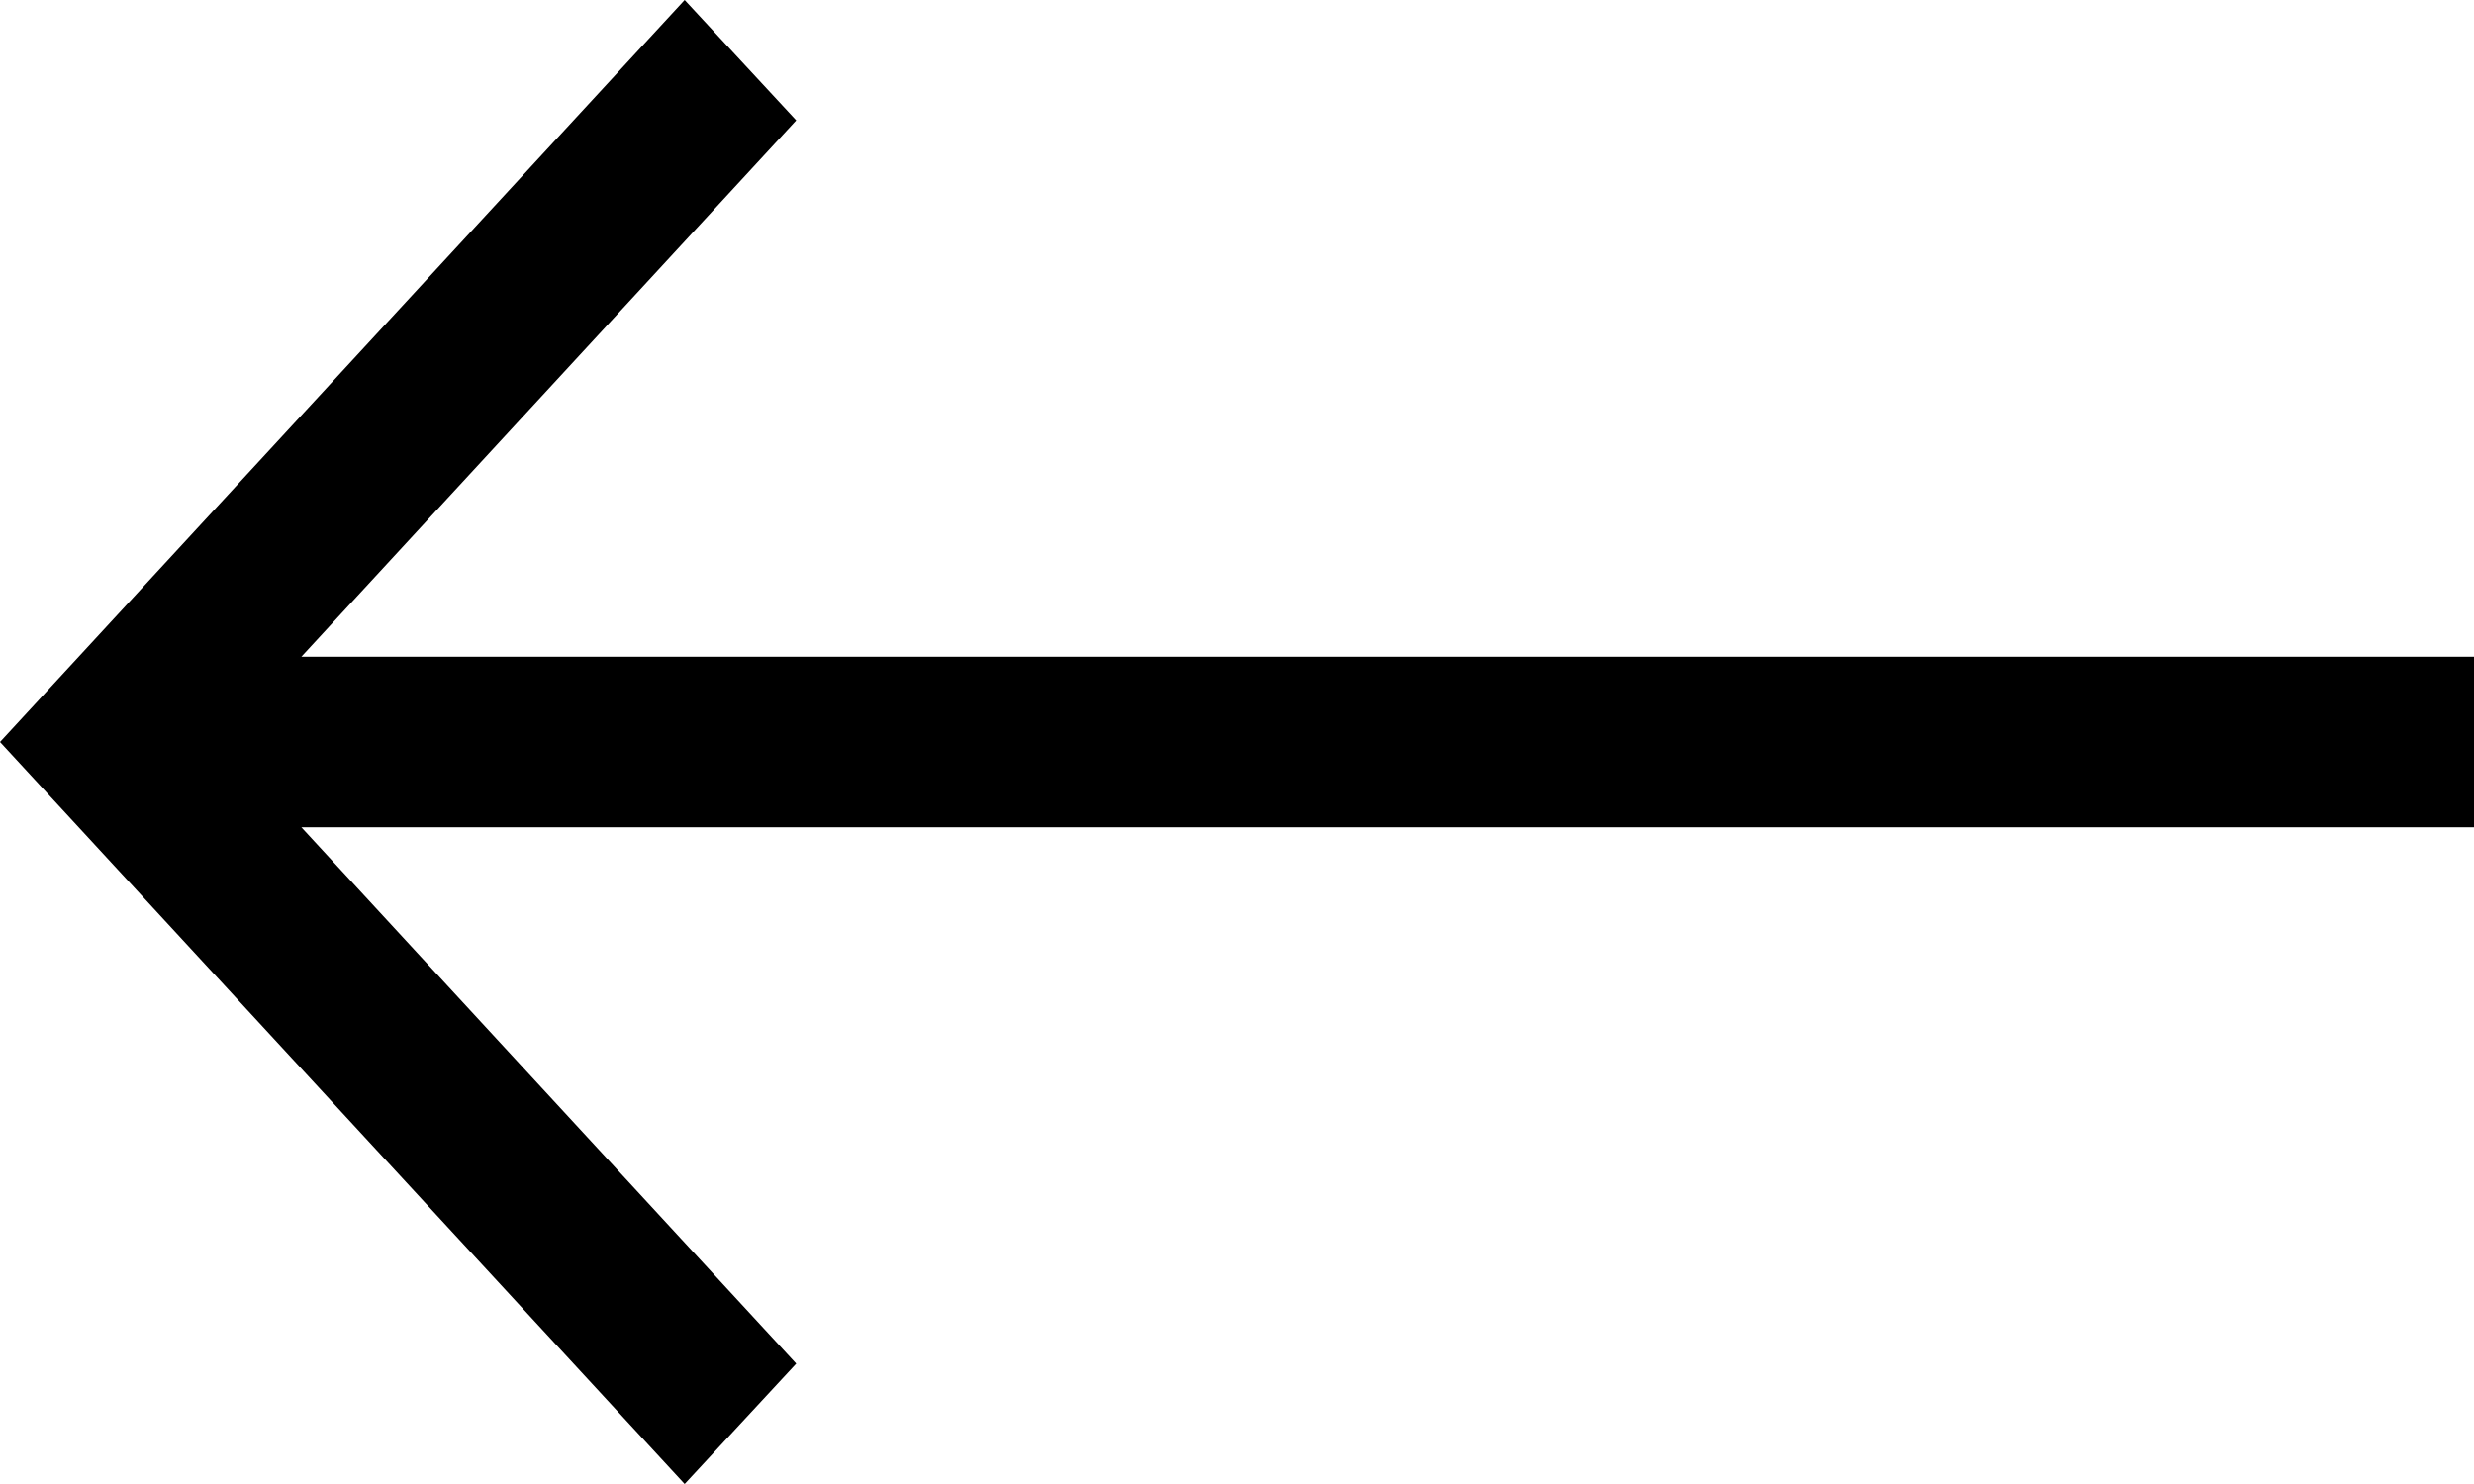<svg width="30" height="18" viewBox="0 0 30 18" fill="none" xmlns="http://www.w3.org/2000/svg">
<path d="M8.302 18L9.655 16.54L3.654 10.034L30 10.034L30 7.966L3.654 7.966L9.655 1.46L8.302 -1.89693e-06L7.86805e-07 9L8.302 18Z" fill="currentColor"/>
</svg>

